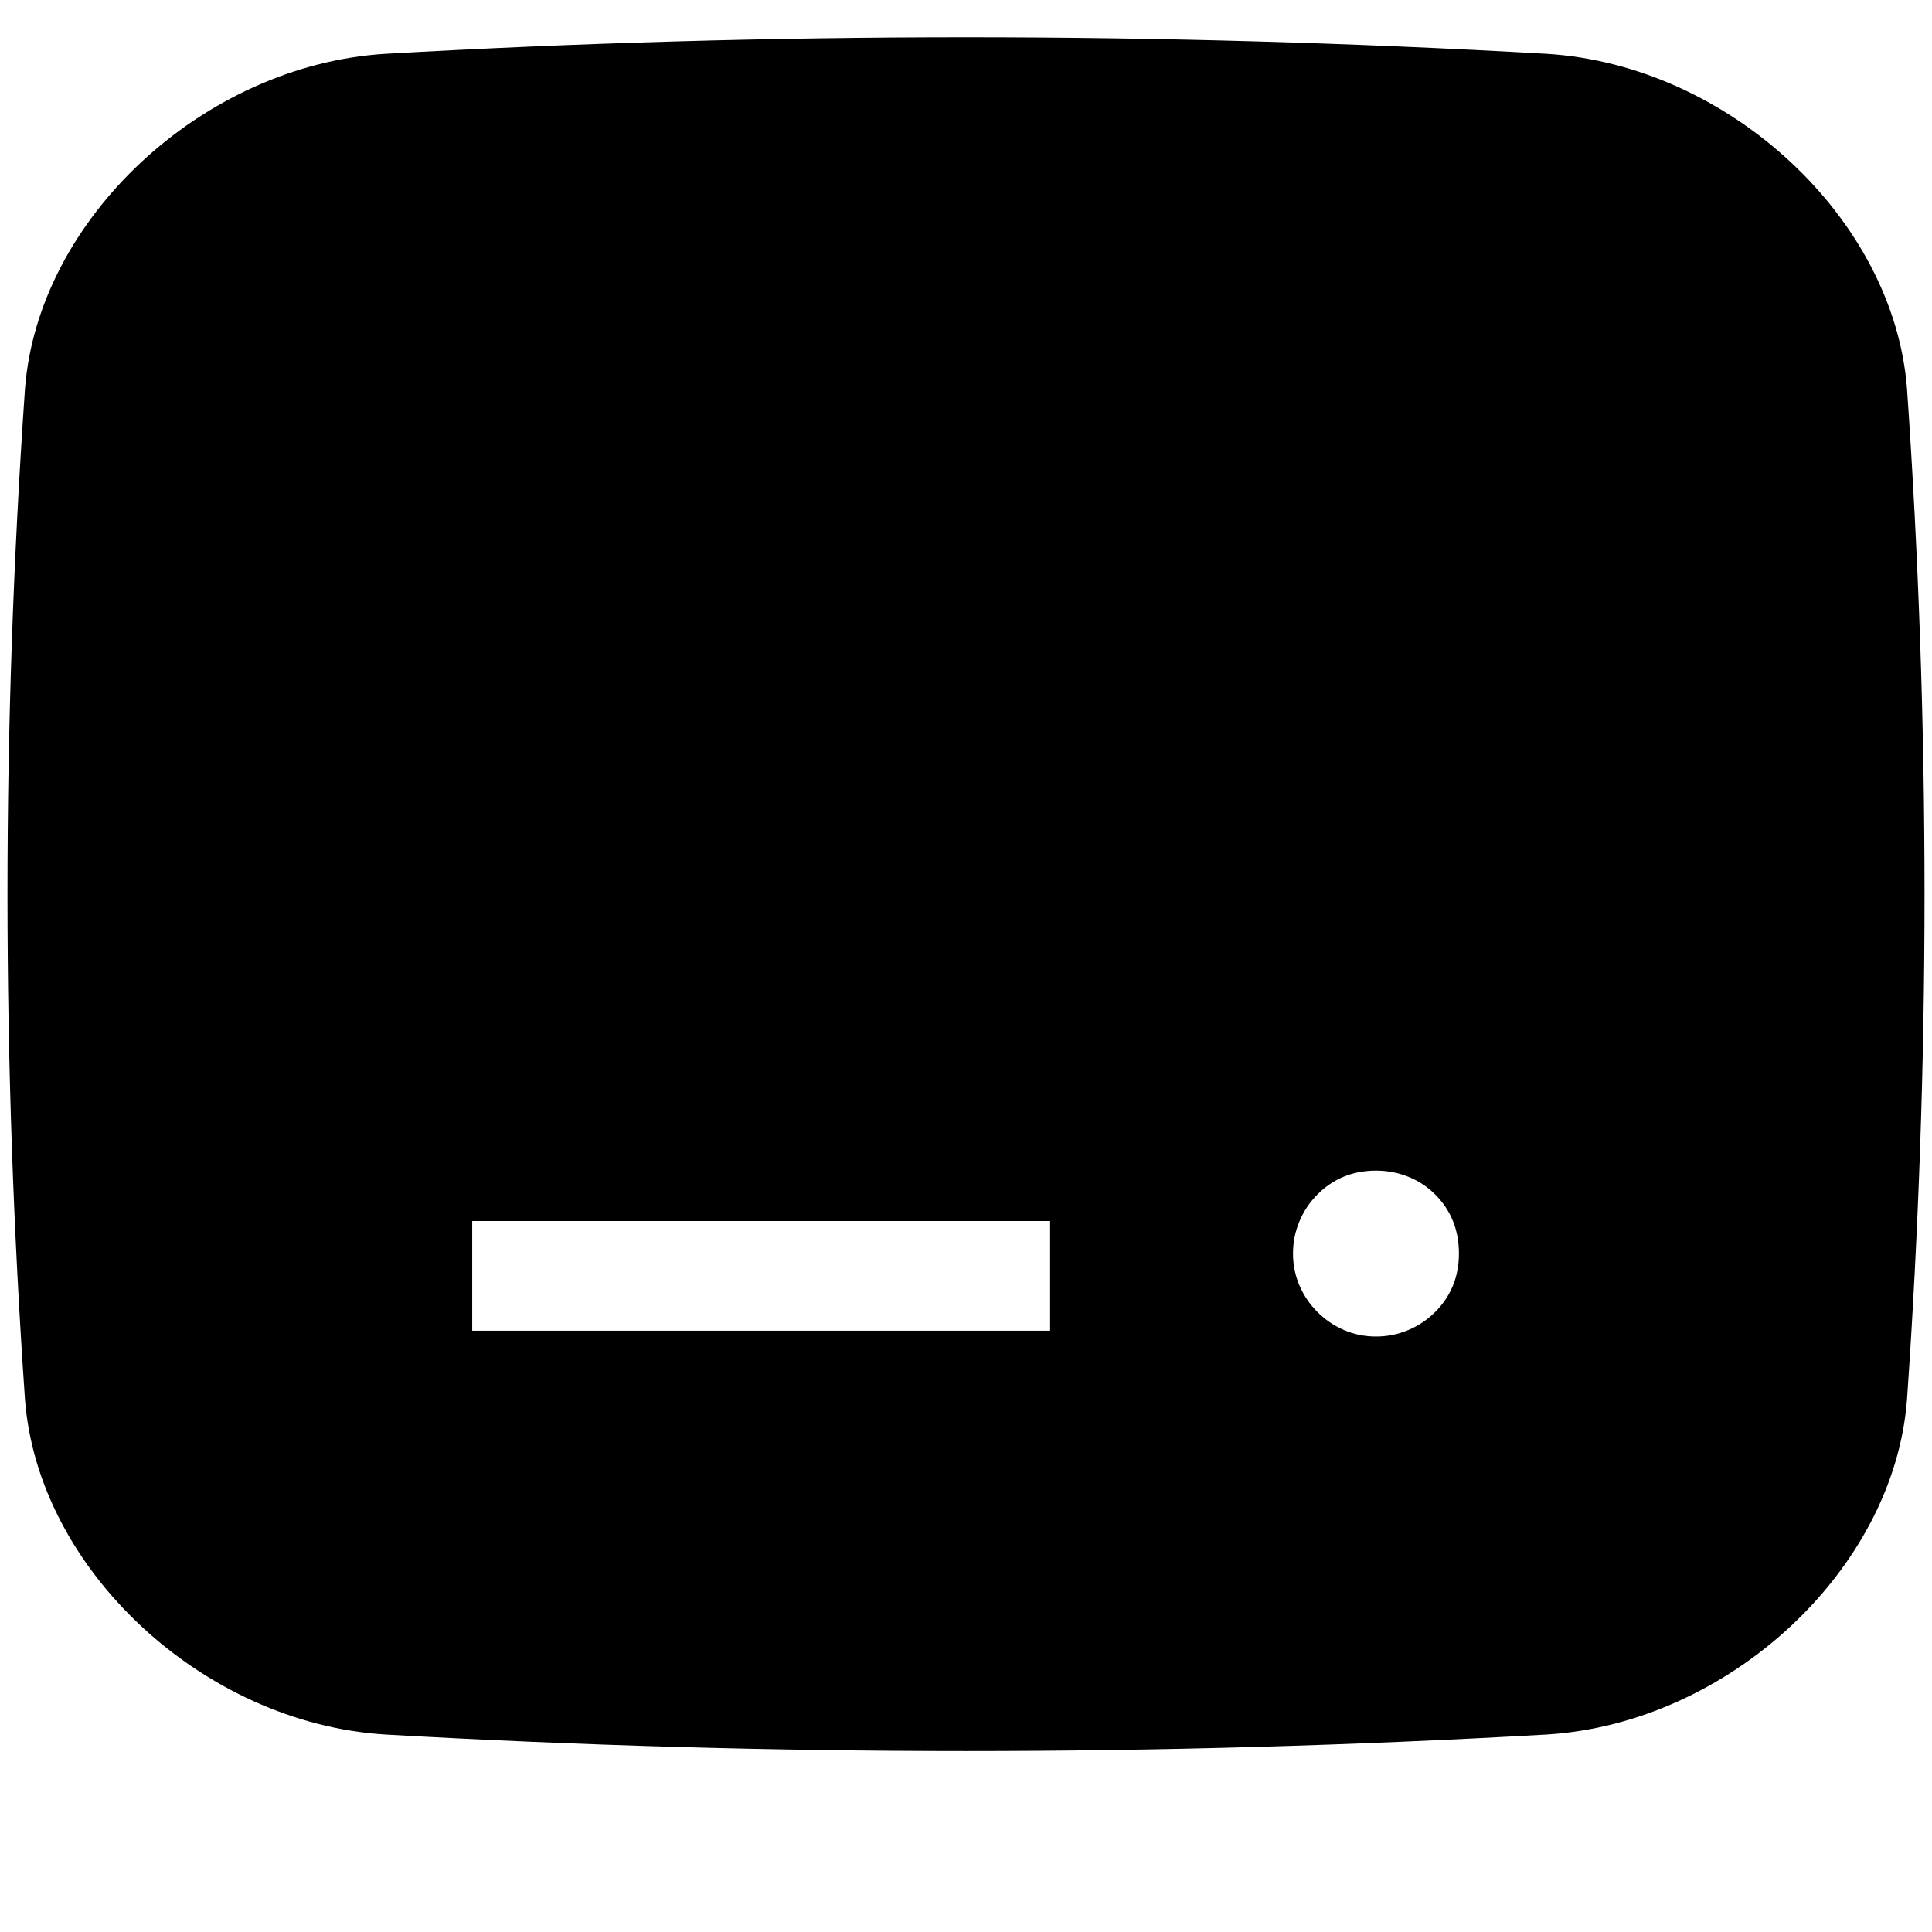 <?xml version="1.0" encoding="utf-8"?>
<!-- Generator: Adobe Illustrator 15.1.0, SVG Export Plug-In . SVG Version: 6.00 Build 0)  -->
<!DOCTYPE svg PUBLIC "-//W3C//DTD SVG 1.1//EN" "http://www.w3.org/Graphics/SVG/1.1/DTD/svg11.dtd">
<svg version="1.1" id="Layer_1" xmlns="http://www.w3.org/2000/svg" xmlns:xlink="http://www.w3.org/1999/xlink" x="0px" y="0px"
	 width="400px" height="400px" viewBox="0 0 400 400" enable-background="new 0 0 400 400" xml:space="preserve">
<path d="M394.831,80.538c-2.677-35.279-36.903-67.044-74.554-69.395c-80.184-4.561-160.366-4.562-240.549,0
	C42.077,13.494,7.843,45.259,5.171,80.538c-4.829,69.728-4.829,139.457,0,209.186c2.671,35.277,36.906,67.039,74.557,69.389
	c80.184,4.562,160.364,4.562,240.549,0c37.649-2.353,71.877-34.111,74.552-69.389C399.659,219.995,399.659,150.266,394.831,80.538z
	 M217.413,275.511H97.767v-22.706h119.646V275.511L217.413,275.511z M297.127,271.646c-1.596,1.594-3.445,2.834-5.561,3.728
	c-2.111,0.891-4.345,1.337-6.686,1.337c-2.349,0-4.552-0.446-6.615-1.337c-2.065-0.894-3.896-2.135-5.491-3.728
	c-1.6-1.597-2.841-3.427-3.731-5.492c-0.892-2.066-1.339-4.271-1.339-6.617c0-2.346,0.447-4.574,1.339-6.689
	c0.891-2.109,2.132-3.964,3.731-5.558c3.286-3.286,7.318-4.927,12.106-4.927c2.341,0,4.572,0.423,6.686,1.267
	c2.115,0.845,3.965,2.067,5.561,3.66c3.285,3.285,4.929,7.368,4.929,12.247C302.056,264.325,300.41,268.361,297.127,271.646z"/>
</svg>
